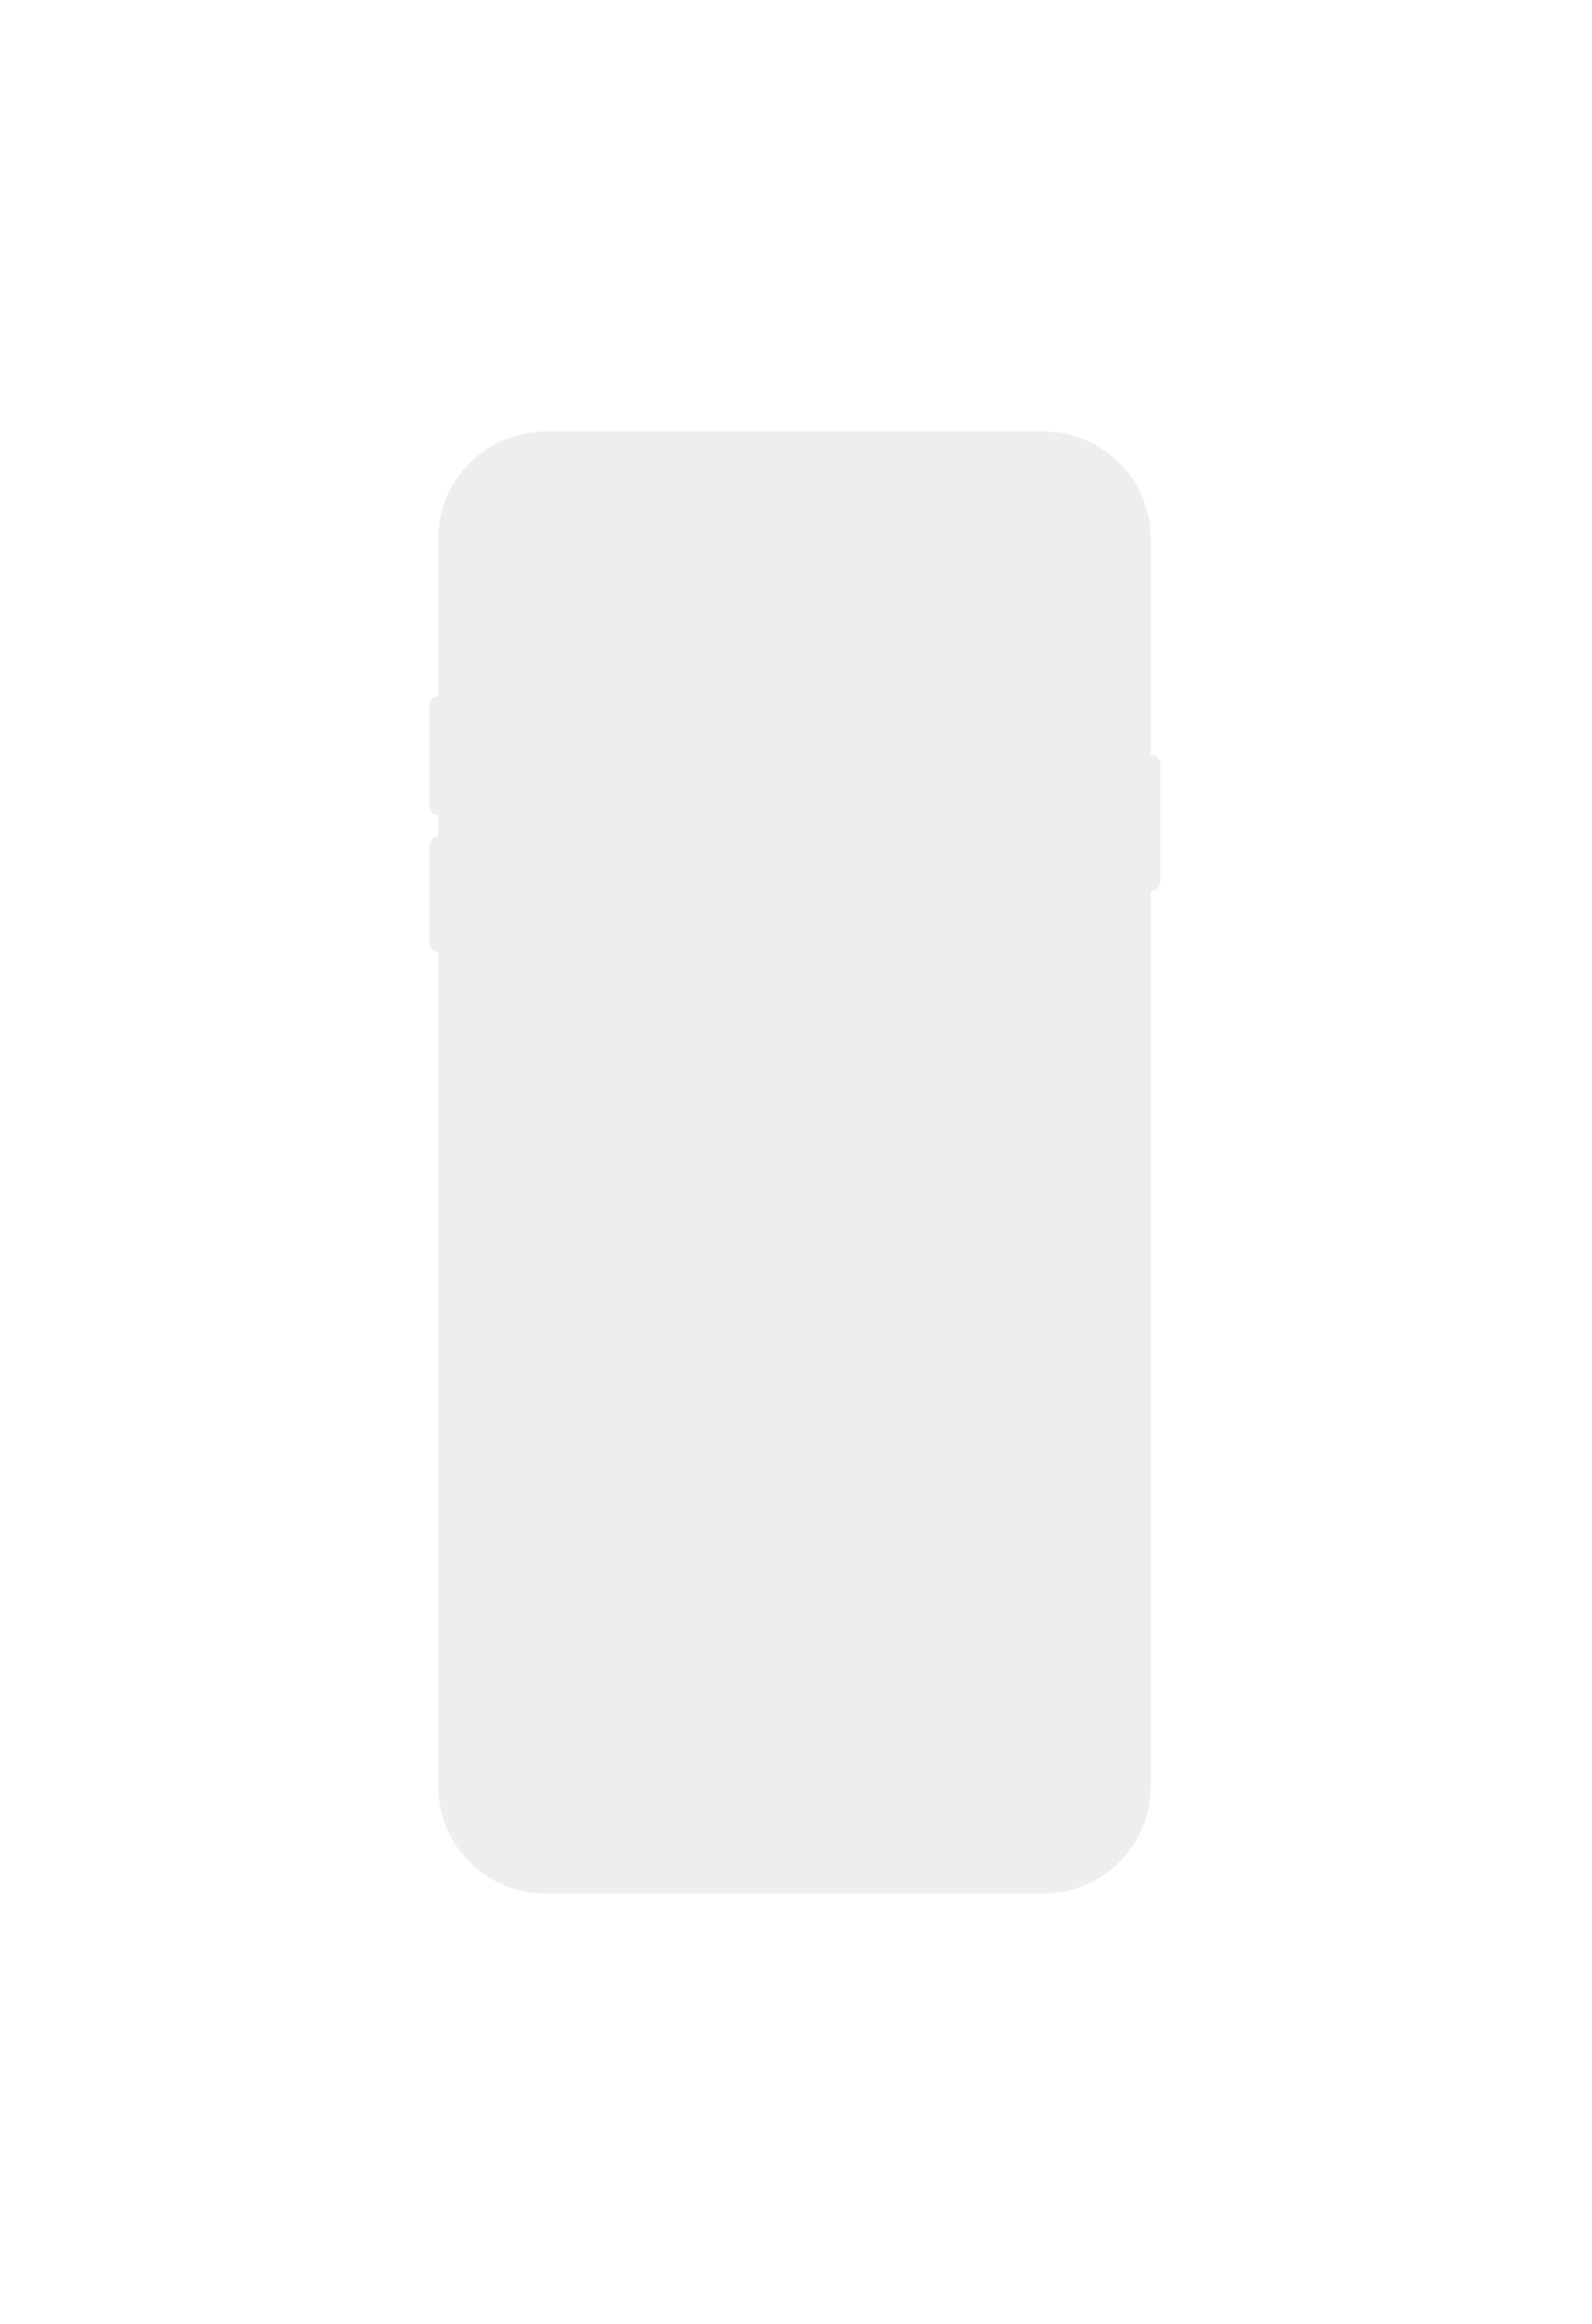 <svg width="610" height="890" viewBox="0 0 610 890" fill="none" xmlns="http://www.w3.org/2000/svg">
<g filter="url(#filter0_d_0_4)">
<path d="M110.306 124.135C110.306 101.417 128.723 83 151.441 83H342.228C364.947 83 383.364 101.417 383.364 124.135V206.821V206.821C385.372 206.821 387 208.449 387 210.457V255.354C387 257.363 385.372 258.991 383.364 258.991V258.991V601.865C383.364 624.583 364.947 643 342.228 643H151.441C128.723 643 110.306 624.583 110.306 601.865V282.434V282.434C108.488 282.434 107 280.961 107 279.143V241.48C107 239.662 108.488 238.189 110.306 238.189V238.189V229.934V229.934C108.488 229.934 107 228.461 107 226.643V187.659C107 185.841 108.488 184.368 110.306 184.368V184.368V124.135Z" fill="#EEEEEE"/>
</g>
<defs>
<filter id="filter0_d_0_4" x="0.048" y="0.729" width="609.083" height="889.083" filterUnits="userSpaceOnUse" color-interpolation-filters="sRGB">
<feFlood flood-opacity="0" result="BackgroundImageFix"/>
<feColorMatrix in="SourceAlpha" type="matrix" values="0 0 0 0 0 0 0 0 0 0 0 0 0 0 0 0 0 0 127 0" result="hardAlpha"/>
<feOffset dx="57.59" dy="82.271"/>
<feGaussianBlur stdDeviation="82.271"/>
<feColorMatrix type="matrix" values="0 0 0 0 0 0 0 0 0 0 0 0 0 0 0 0 0 0 0.17 0"/>
<feBlend mode="normal" in2="BackgroundImageFix" result="effect1_dropShadow_0_4"/>
<feBlend mode="normal" in="SourceGraphic" in2="effect1_dropShadow_0_4" result="shape"/>
</filter>
</defs>
</svg>
